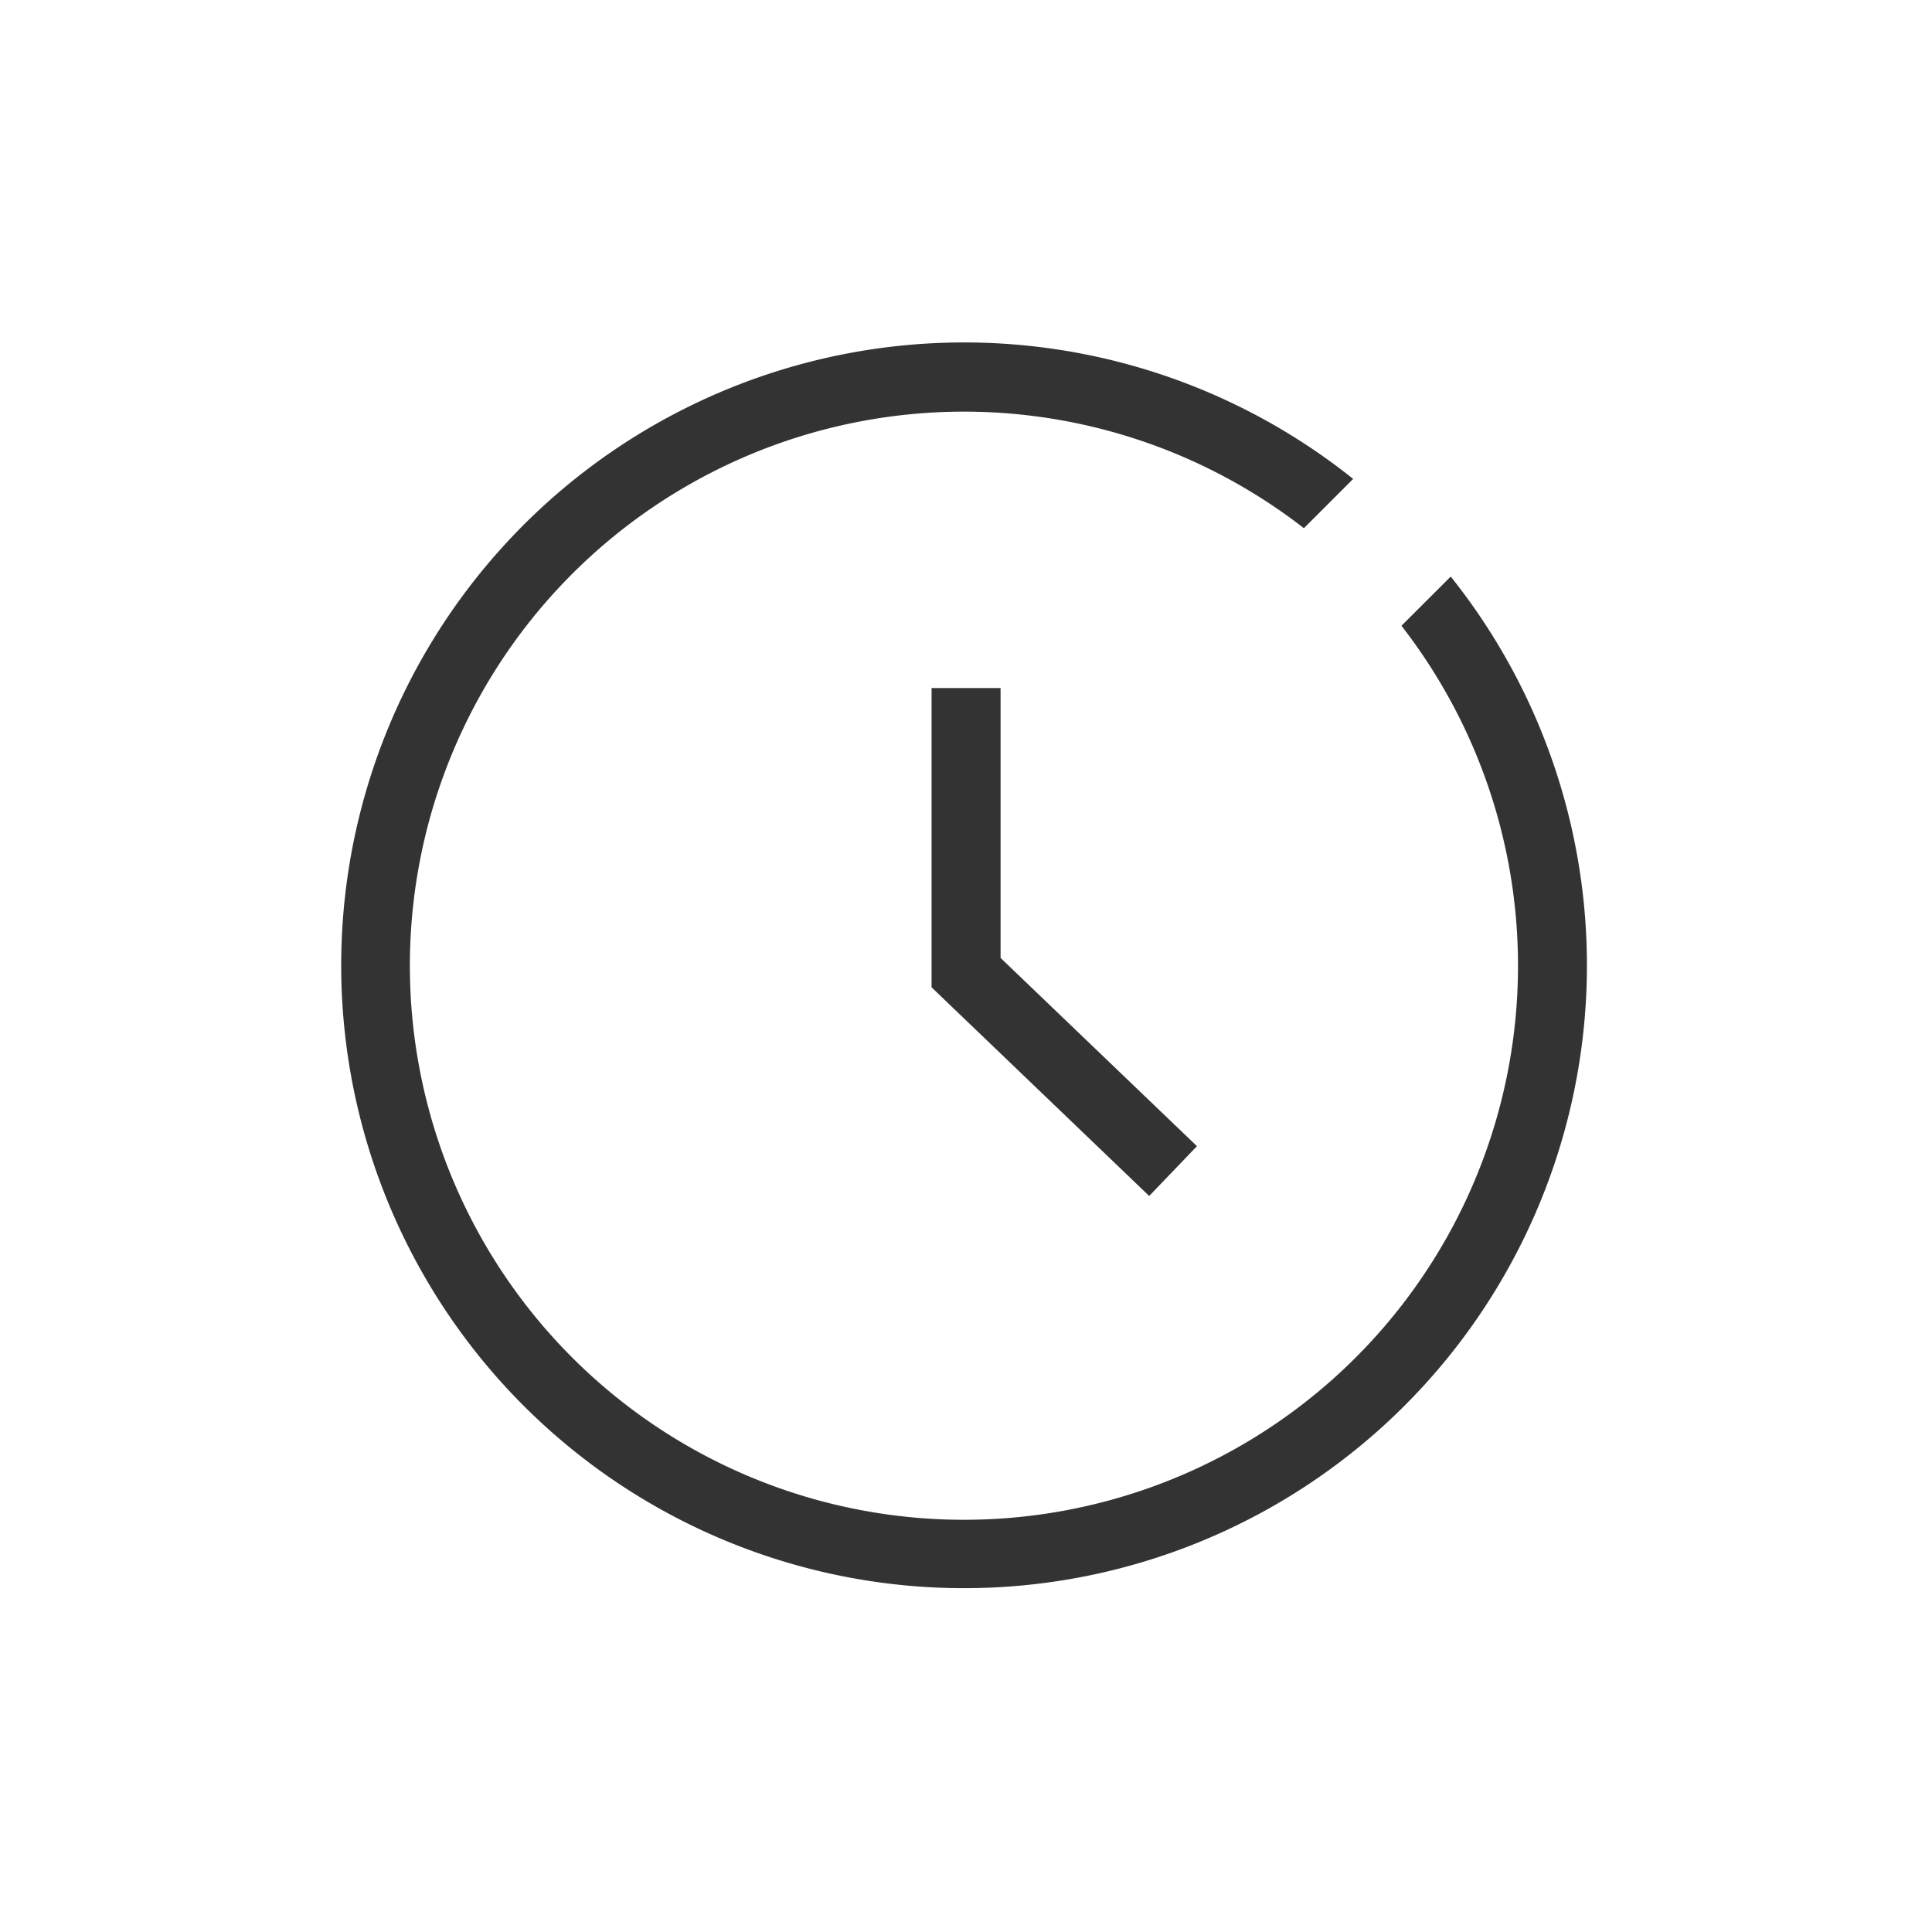 <svg xmlns="http://www.w3.org/2000/svg" width="28" height="28" viewBox="0 0 28 28">
    <defs>
        <style>
            .cls-4{fill:#333}
        </style>
    </defs>
    <g id="ic_title_time" transform="translate(-.001 -.028)">
        <path id="area" fill="#f0c0d9" d="M0 0H28V28H0z" transform="translate(.001 .028)" style="isolation:isolate" opacity="0.001"/>
        <g id="ic" transform="translate(2 2)">
            <path id="area-2" fill="rgba(230,100,108,0)" d="M0 0H24V24H0z" transform="translate(.001 .028)"/>
            <circle id="타원_43202" cx="9" cy="9" r="9" fill="none" transform="translate(3.001 3.028)"/>
            <path id="패스_20903" d="M693.26 406.2l-.714.713a8.03 8.03 0 1 1-1.414-1.414l.714-.714a9.027 9.027 0 1 0 1.414 1.415z" class="cls-4" transform="translate(-674.234 -399.816)"/>
            <path id="패스_20904" d="M688.89 415.177l-3.154-3.024v-4.337h1v3.911l2.846 2.728z" class="cls-4" transform="translate(-674.234 -399.816)"/>
        </g>
    </g>
</svg>
